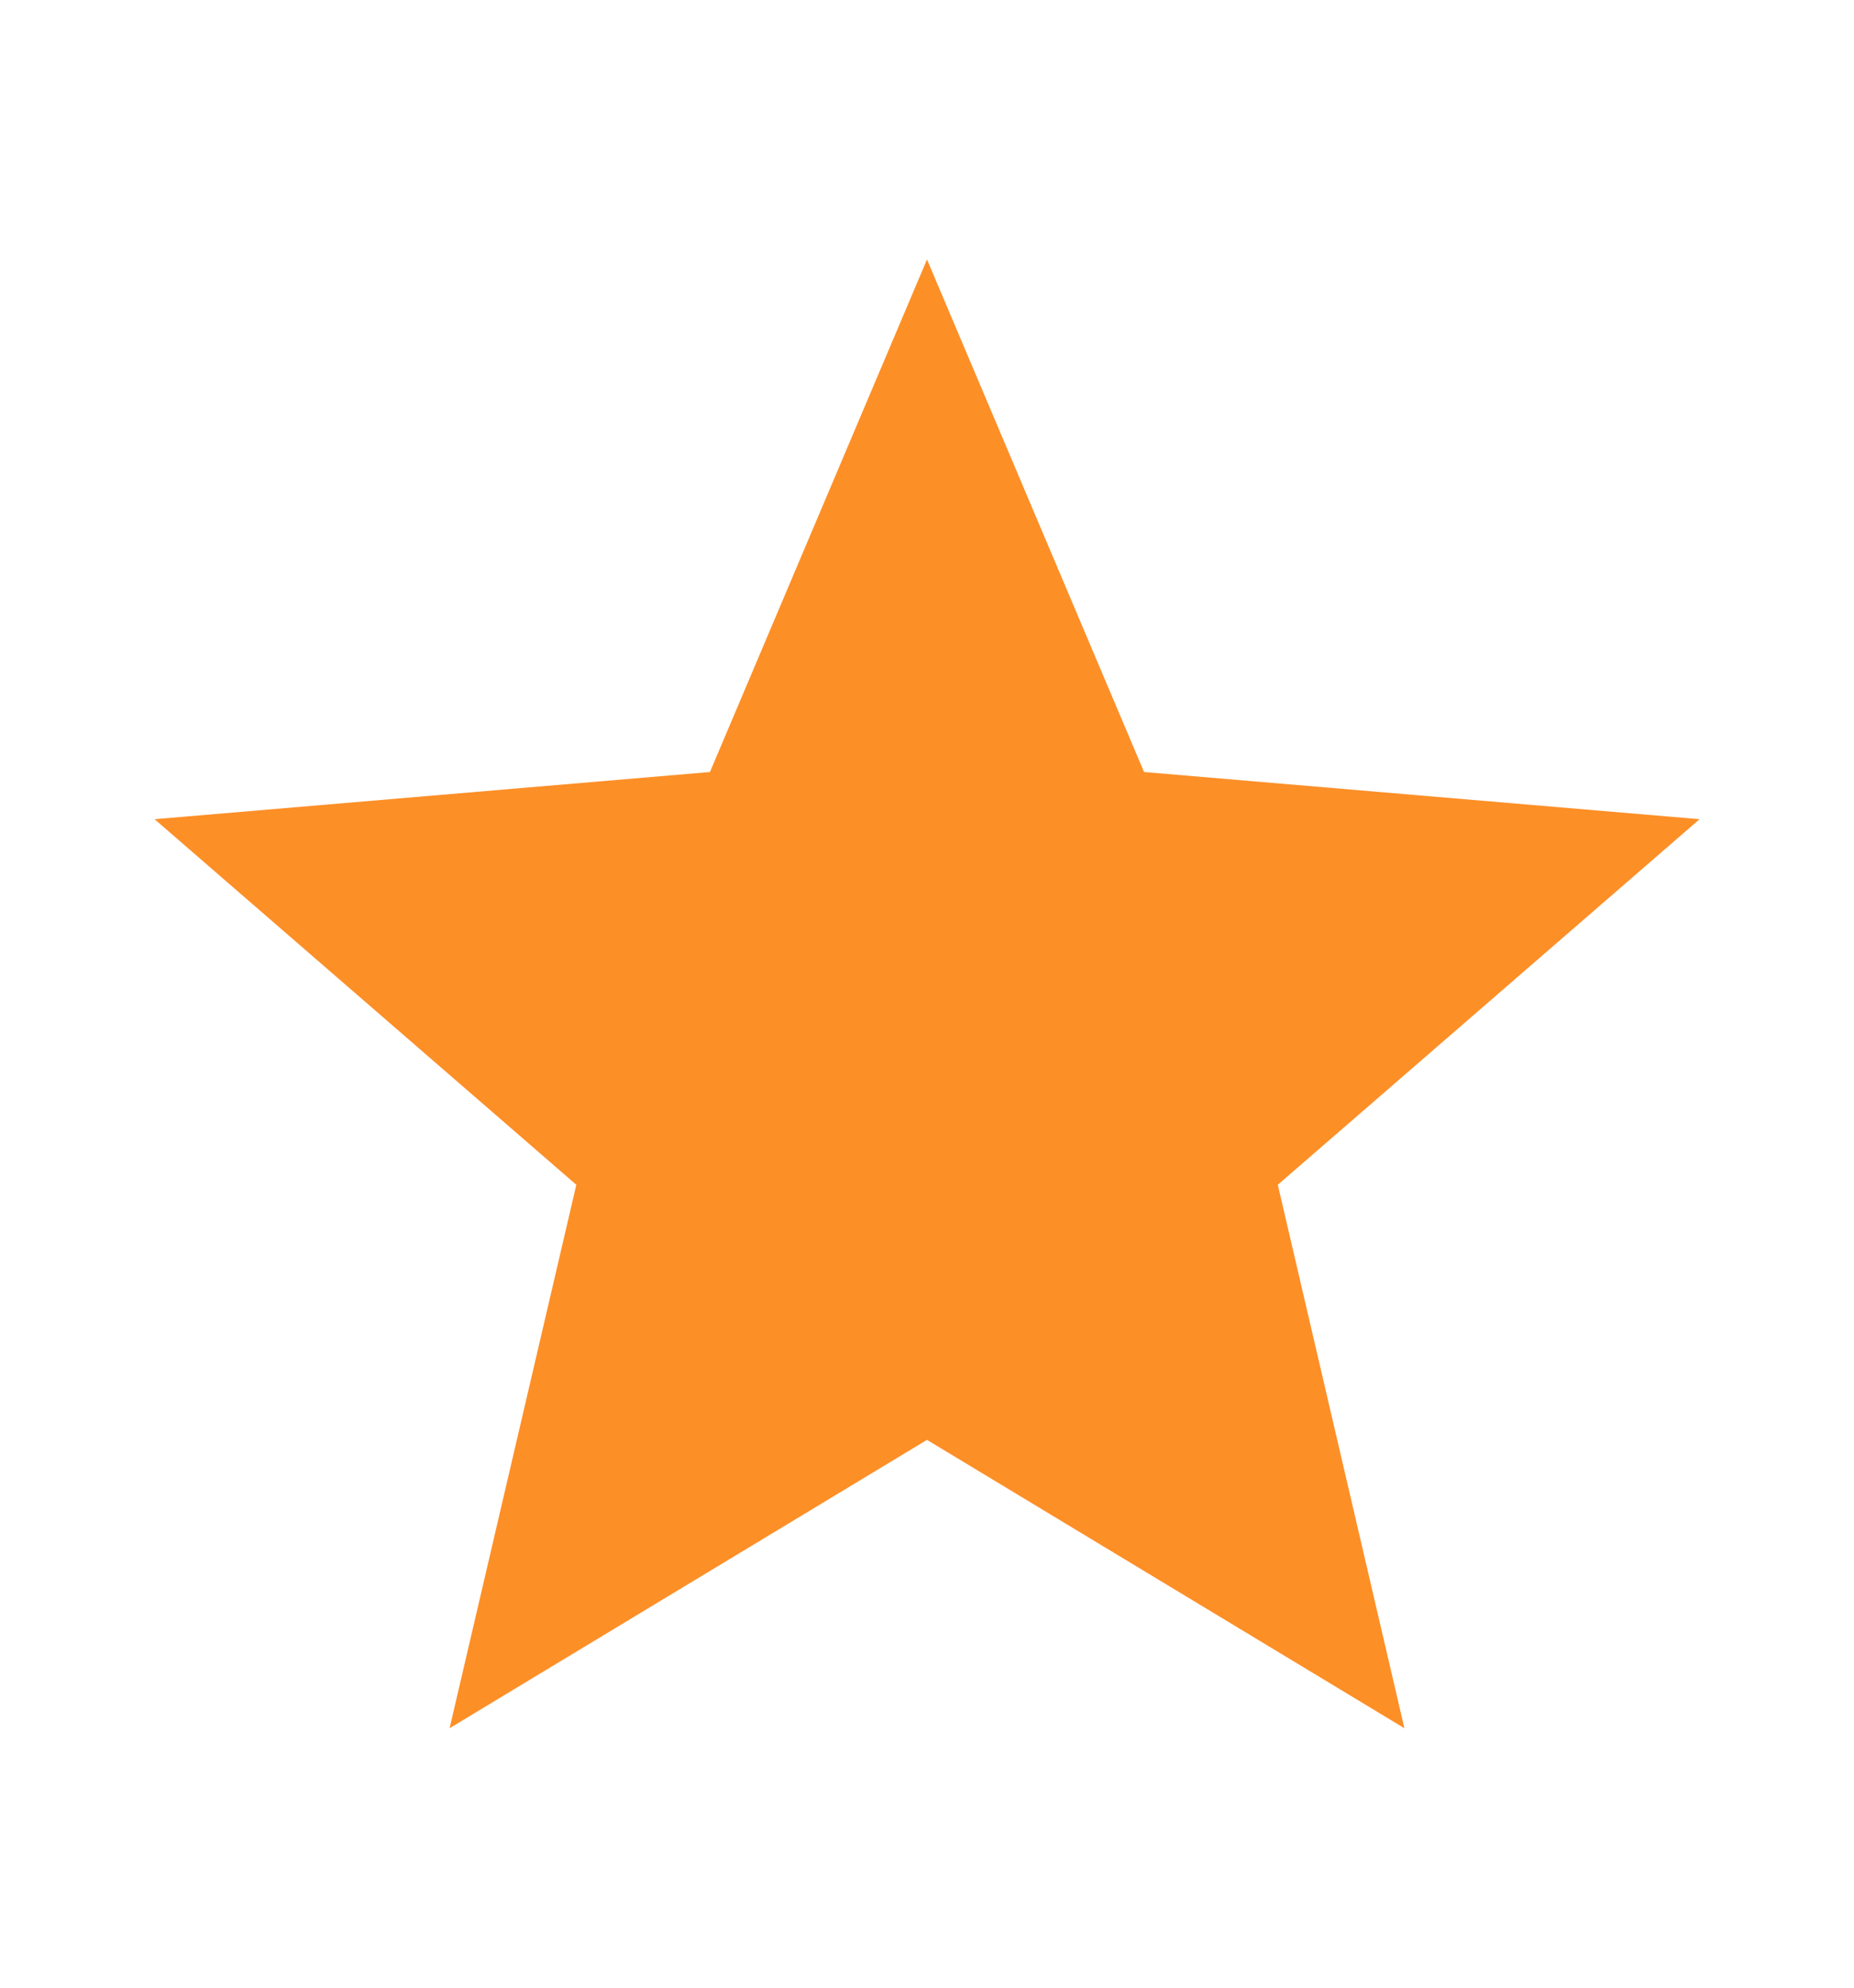 <svg width="14" height="15" viewBox="0 0 14 15" fill="none" xmlns="http://www.w3.org/2000/svg">
<path d="M7 10.866L10.605 13.042L9.649 8.941L12.834 6.182L8.639 5.826L7 1.958L5.361 5.826L1.167 6.182L4.352 8.941L3.395 13.042L7 10.866Z" fill="#FD8F27"/>
</svg>
